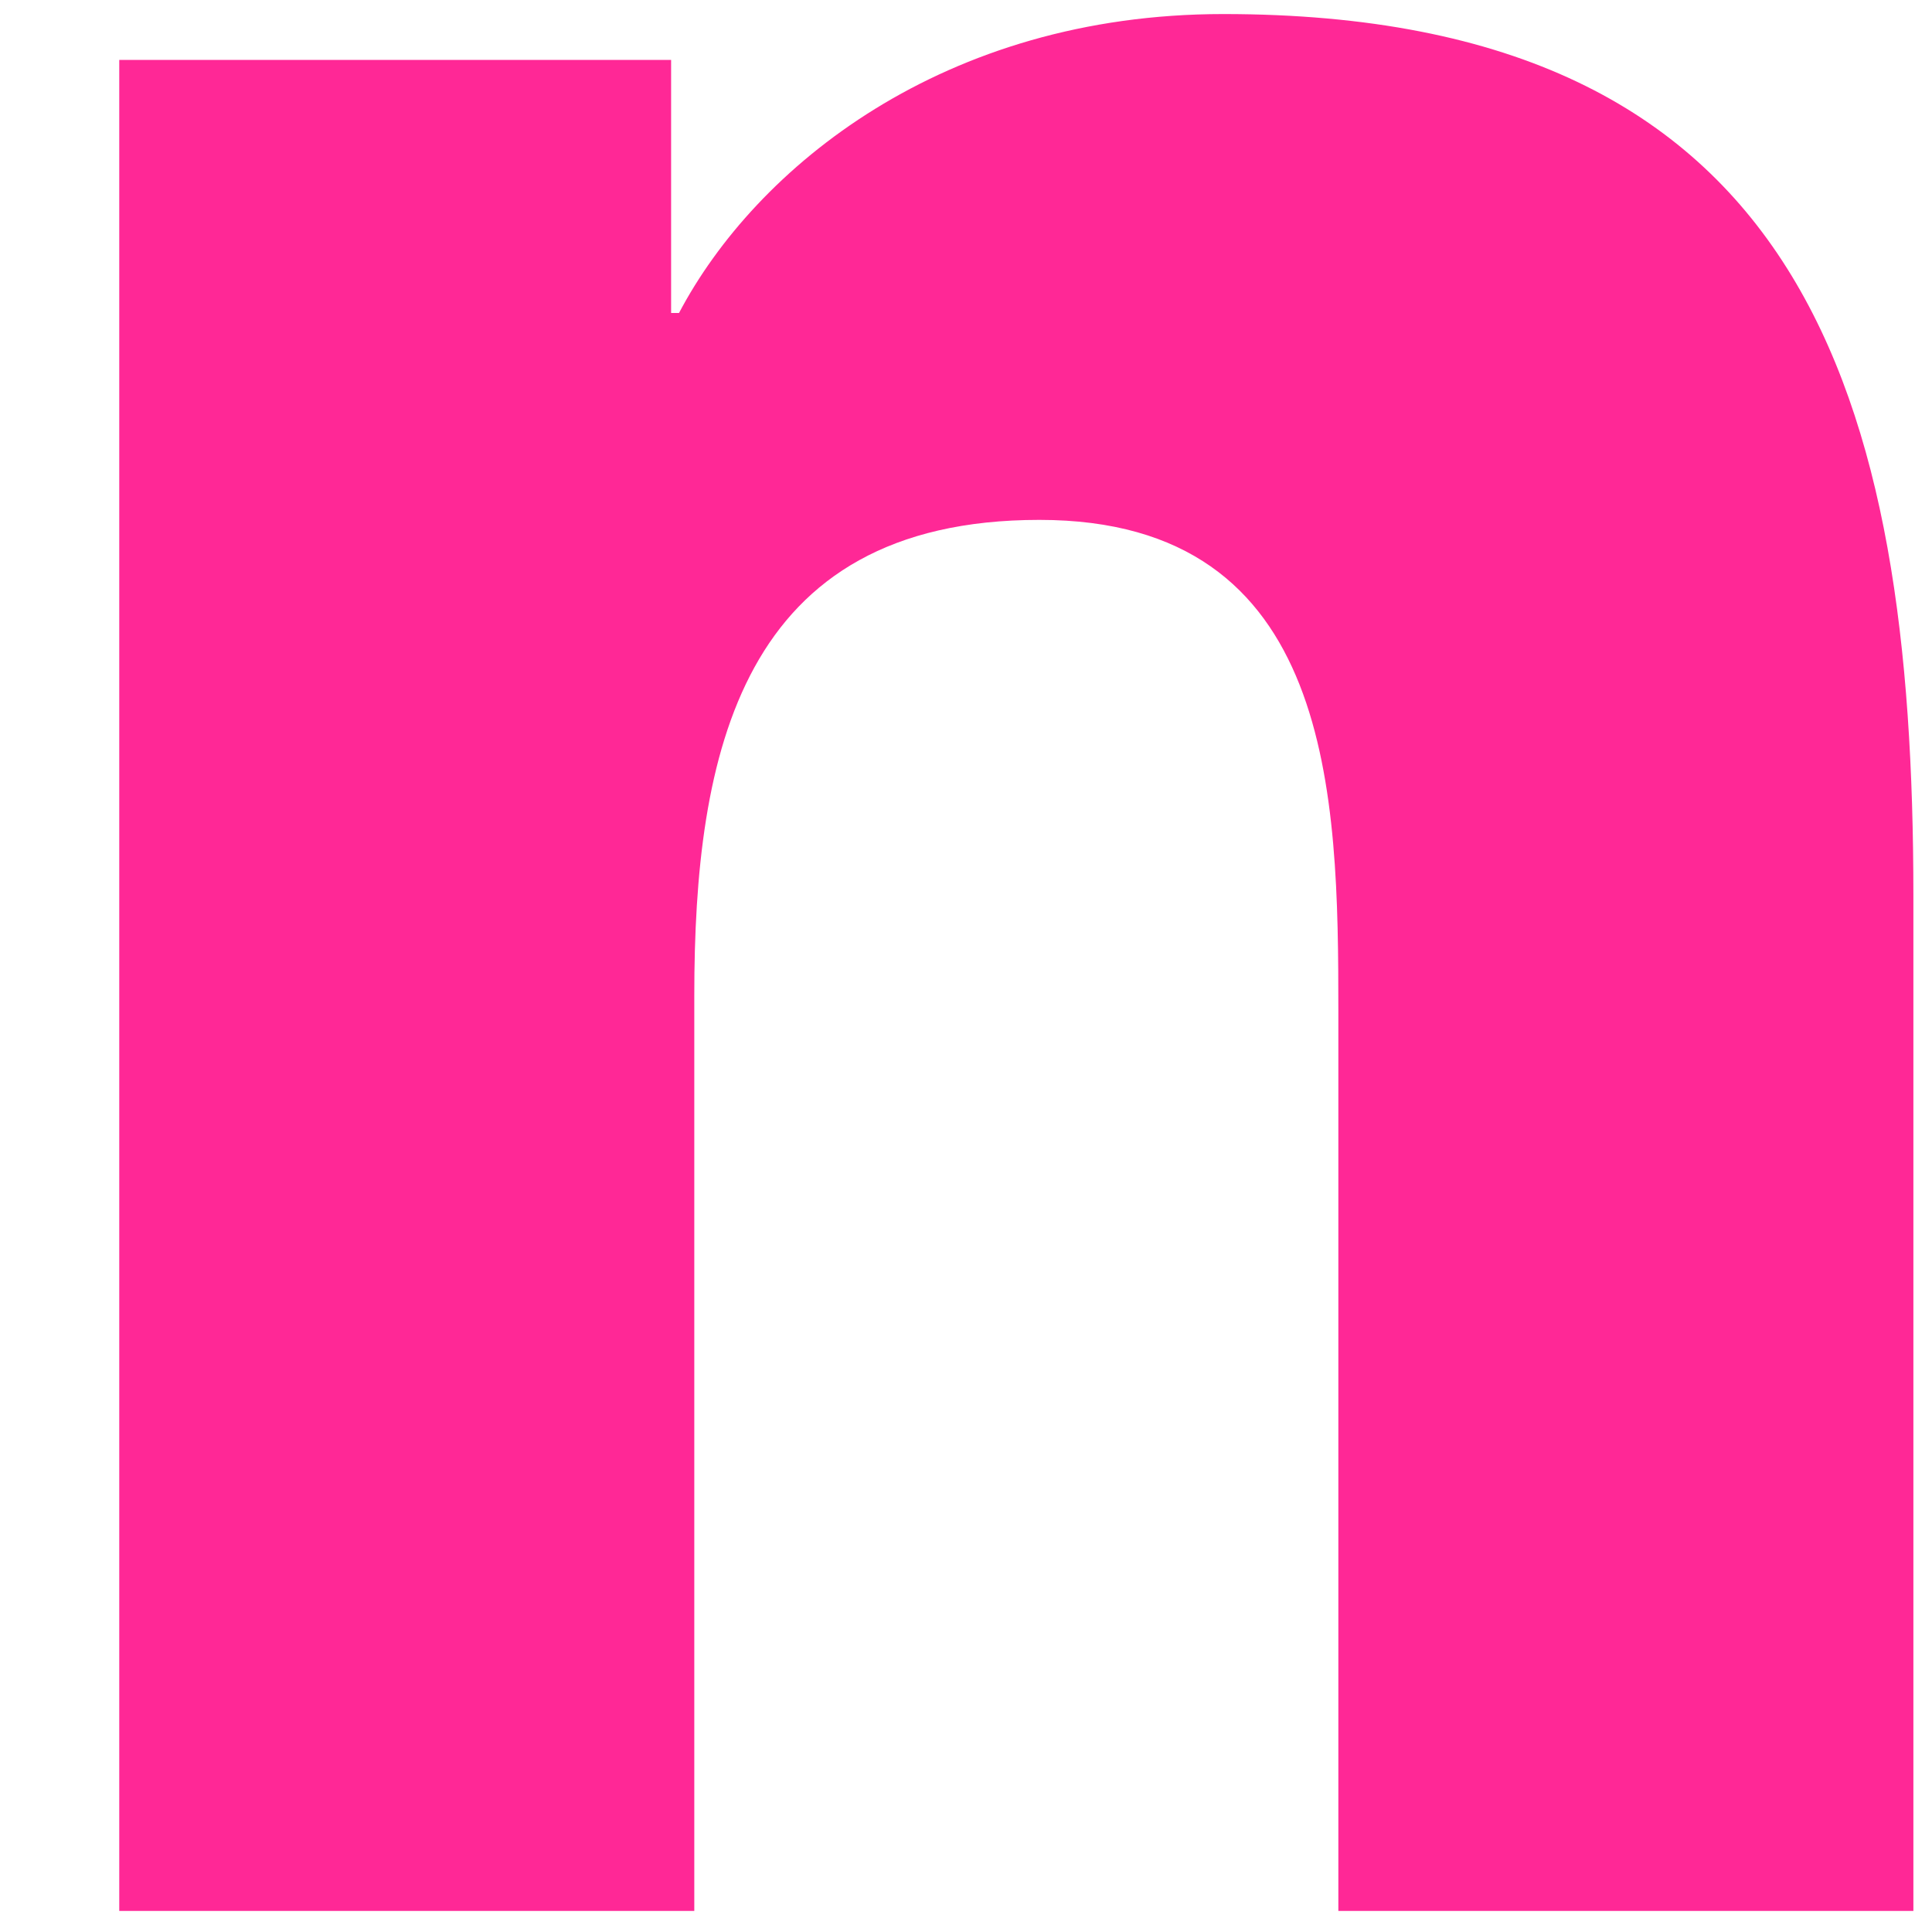 <svg width="11" height="11" viewBox="0 0 11 11" fill="none" xmlns="http://www.w3.org/2000/svg">
    <path
        d="M0.679 0.341H3.821V1.782H3.866C4.303 0.953 5.372 0.08 6.965 0.08C10.282 0.08 10.894 2.262 10.894 5.1V10.88H7.62V5.755C7.62 4.532 7.599 2.96 5.918 2.96C4.213 2.96 3.953 4.293 3.953 5.667V10.88H0.679V0.341Z"
        fill="#FF2896" />
</svg>